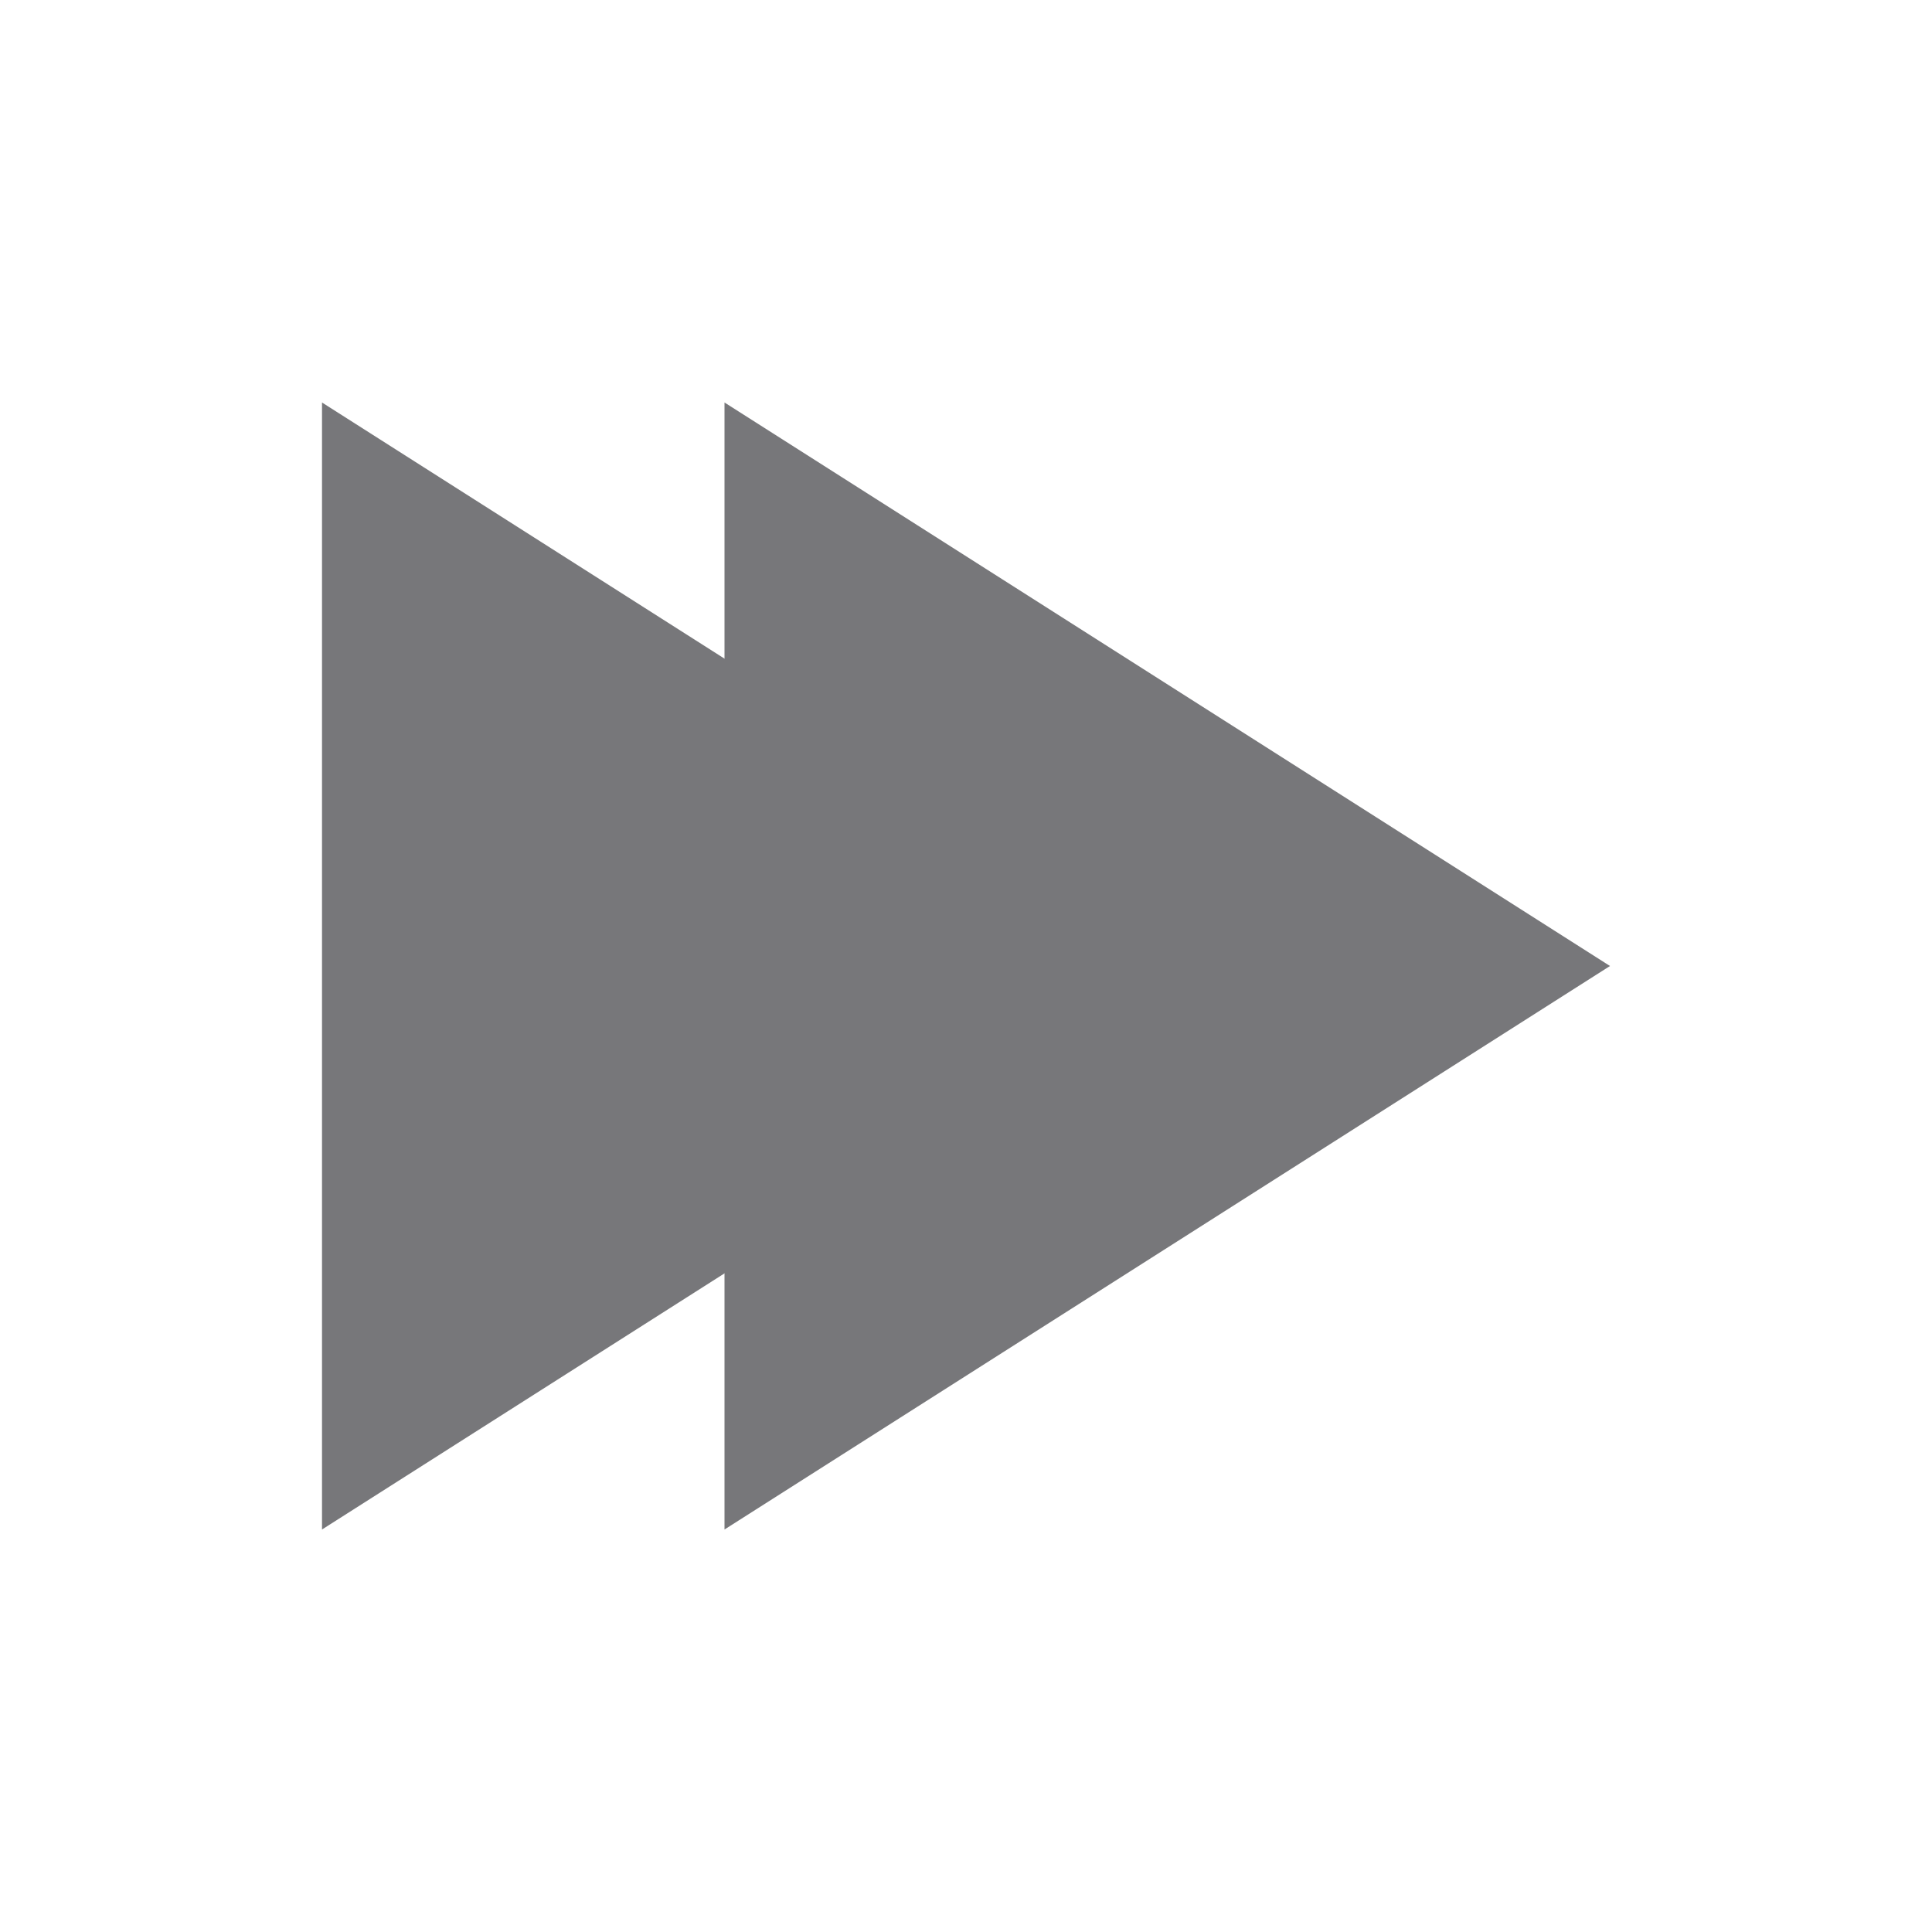 <svg width="24" height="24" viewBox="0 0 24 24" fill="none" xmlns="http://www.w3.org/2000/svg">
<path d="M0 0V14L11 7L0 0Z" transform="translate(9 5)" fill="#77777A"/>
<path d="M0 0V14L11 7L0 0Z" transform="translate(4 5)" fill="#77777A"/>
</svg>
